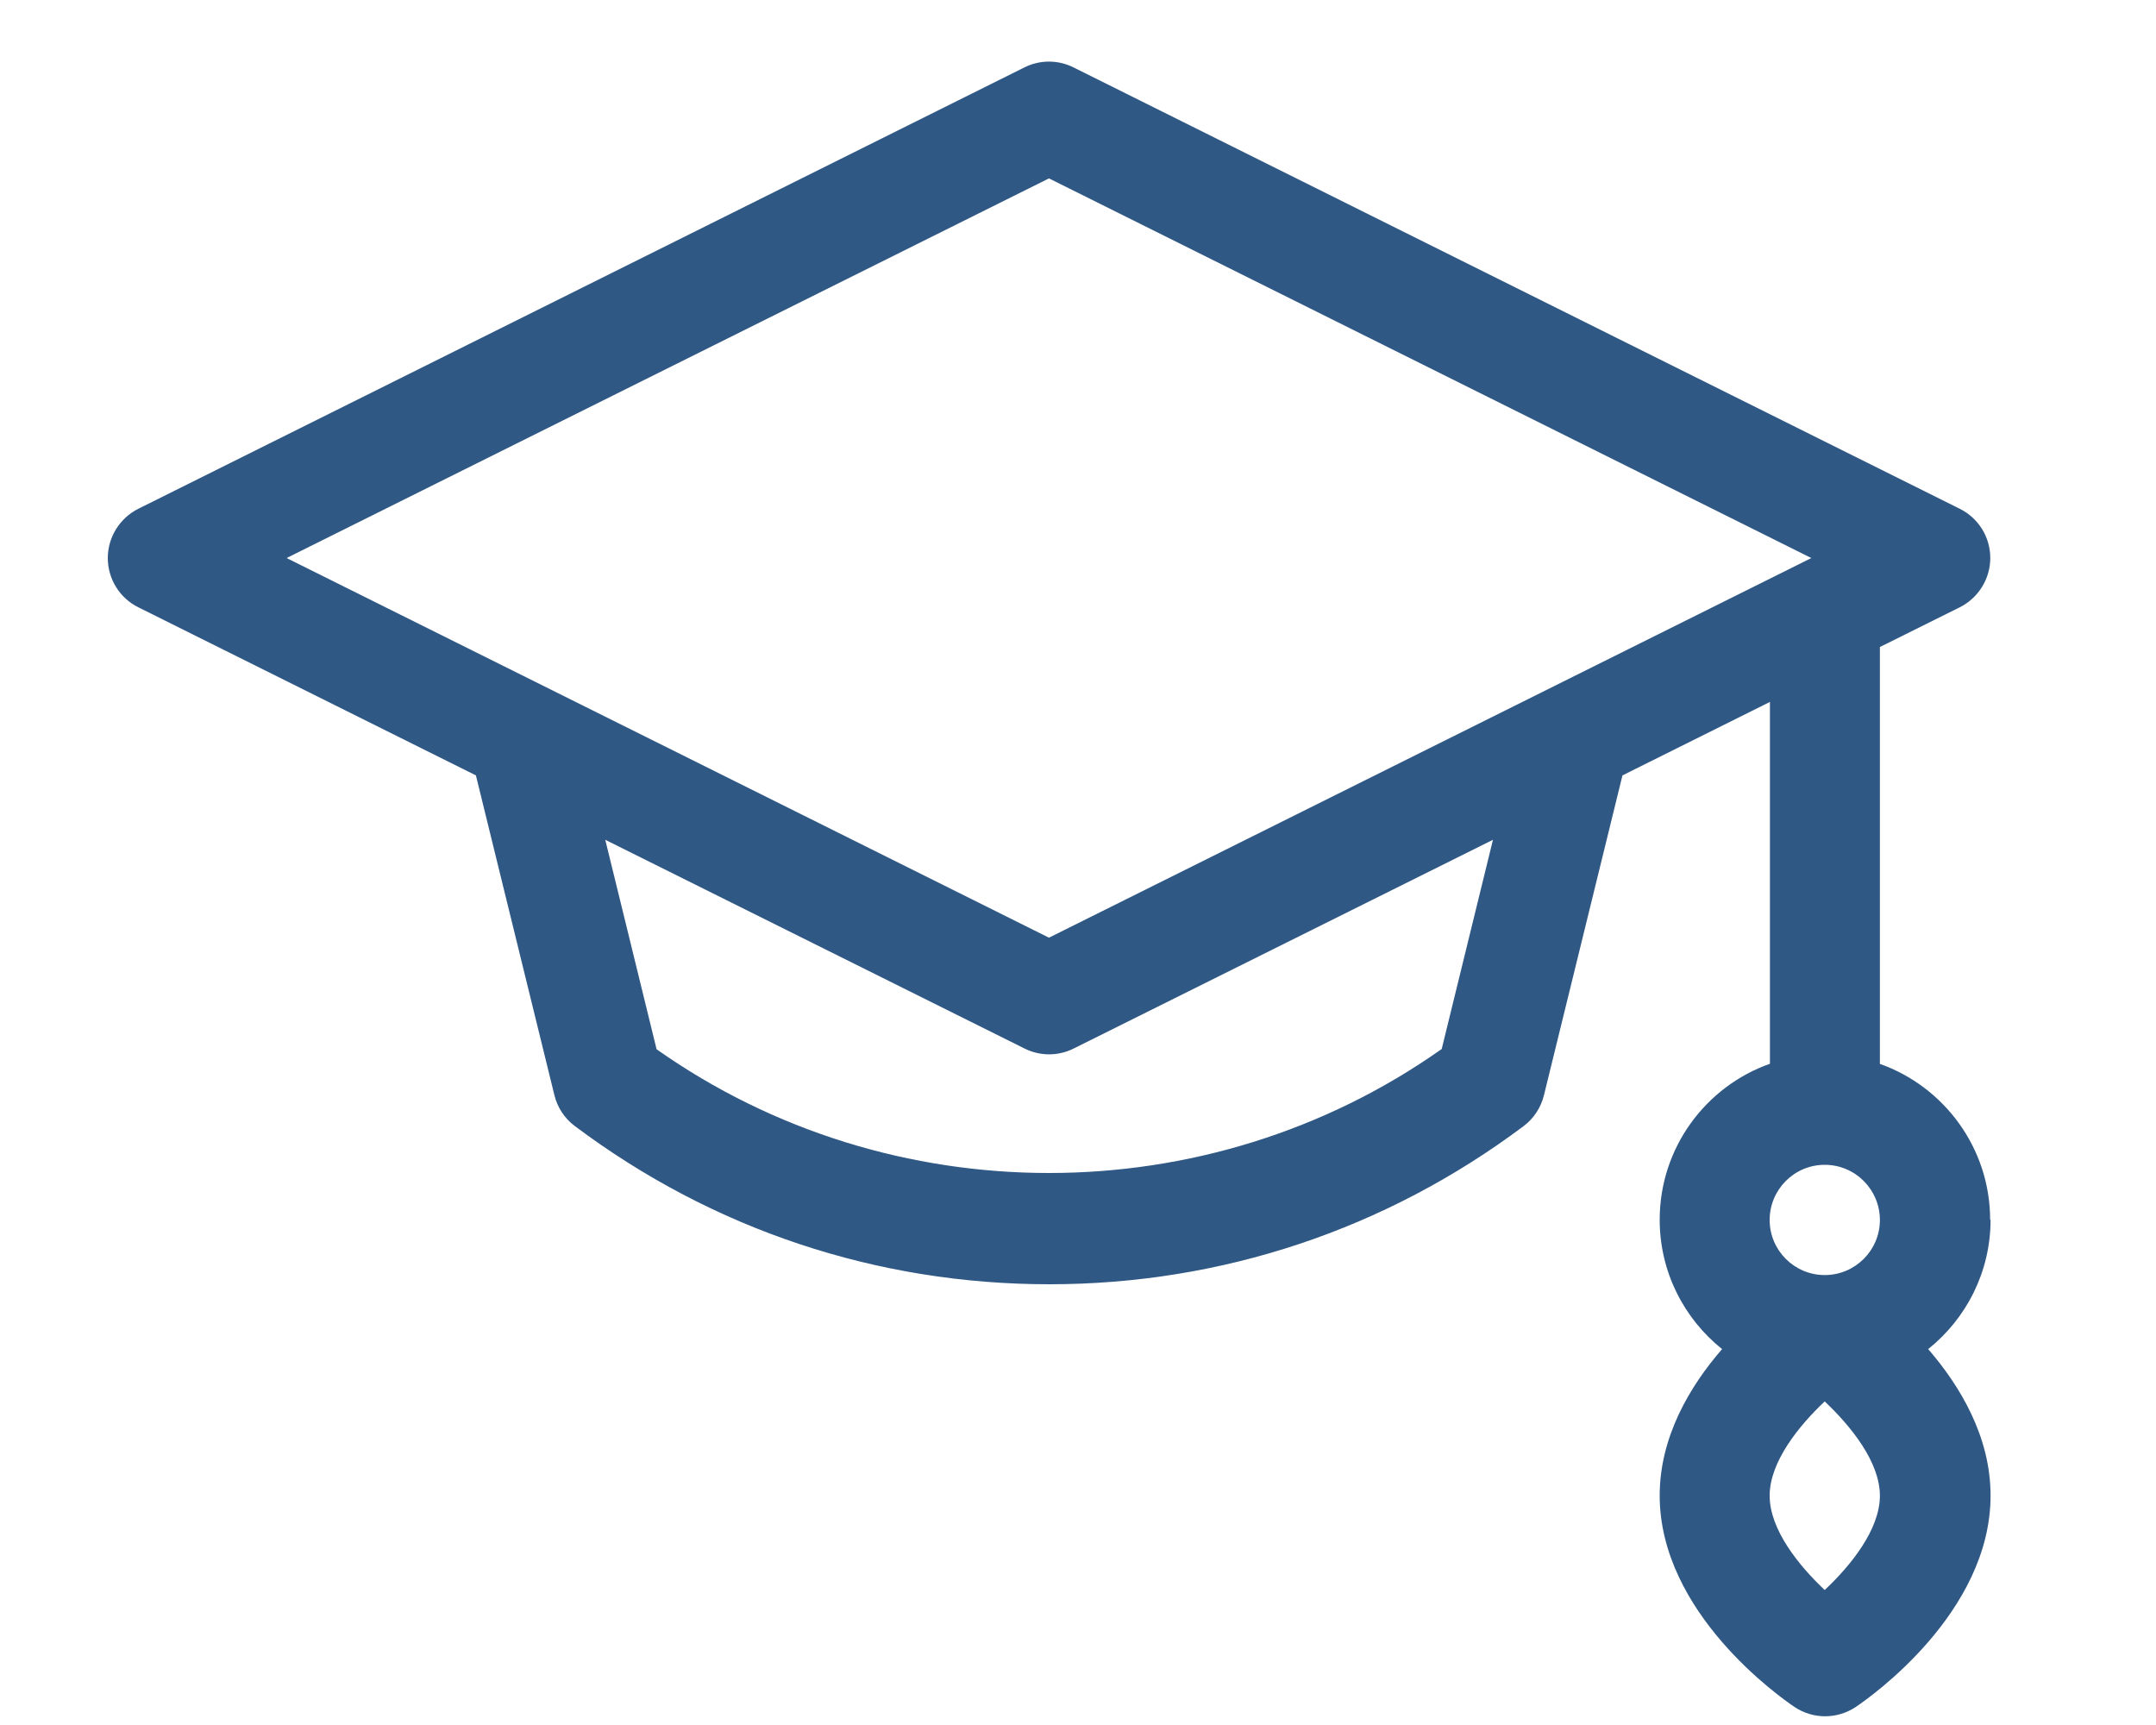 <?xml version="1.0" encoding="UTF-8"?>
<!DOCTYPE svg PUBLIC "-//W3C//DTD SVG 1.1//EN" "http://www.w3.org/Graphics/SVG/1.1/DTD/svg11.dtd">
<!-- Creator: CorelDRAW 2018 (64-Bit Evaluation Version) -->
<svg xmlns="http://www.w3.org/2000/svg" xml:space="preserve" width="0.15in" height="0.12in" version="1.1" style="shape-rendering:geometricPrecision; text-rendering:geometricPrecision; image-rendering:optimizeQuality; fill-rule:evenodd; clip-rule:evenodd"
viewBox="0 0 150 120"
 xmlns:xlink="http://www.w3.org/1999/xlink">
 <defs>
  <style type="text/css">
   <![CDATA[
    .fil0 {fill:#305885}
   ]]>
  </style>
 </defs>
 <g id="Layer_x0020_1">
  <path class="fil0" d="M138.46 84.86c0,-5 -3.21,-9.27 -7.67,-10.85l0 -29 5.55 -2.76c1.3,-0.65 2.13,-1.98 2.13,-3.43 0,-1.46 -0.82,-2.78 -2.13,-3.43l-61.65 -30.7c-1.08,-0.54 -2.34,-0.54 -3.42,0l-61.64 30.7c-1.3,0.65 -2.13,1.98 -2.13,3.43 0,1.46 0.83,2.79 2.13,3.43l23.48 11.69 5.46 22.24c0.21,0.86 0.71,1.63 1.43,2.16 9.59,7.19 21,11 33,11 11.99,0 23.4,-3.81 33,-11 0.71,-0.53 1.21,-1.3 1.42,-2.16l5.46 -22.24 10.26 -5.11 0 25.17c-4.47,1.58 -7.67,5.85 -7.67,10.85 0,3.64 1.7,6.89 4.34,9 -2.23,2.57 -4.34,6.09 -4.34,10.19 0,8.17 8.41,14.05 9.37,14.7 1.29,0.87 2.98,0.87 4.28,0 0.96,-0.65 9.37,-6.53 9.37,-14.7 0,-4.09 -2.11,-7.61 -4.34,-10.19 2.64,-2.11 4.34,-5.36 4.34,-9zm-38.18 -11.87c-16.26,11.48 -38.34,11.48 -54.6,0l-3.57 -14.57 29.17 14.52c1.08,0.54 2.34,0.54 3.42,0l29.17 -14.52 -3.57 14.57zm-27.3 -7.76c-2.11,-1.06 -50.65,-25.22 -53.04,-26.41l53.04 -26.41 53.04 26.41c-1.03,0.51 -50.49,25.14 -53.04,26.41zm53.97 45.38c-1.8,-1.7 -3.83,-4.2 -3.83,-6.56 0,-2.36 2.04,-4.87 3.83,-6.56 1.8,1.7 3.84,4.2 3.84,6.56 0,2.36 -2.04,4.87 -3.84,6.56zm0 -21.91c-2.11,0 -3.83,-1.72 -3.83,-3.83 0,-2.12 1.72,-3.84 3.83,-3.84 2.12,0 3.84,1.72 3.84,3.84 0,2.11 -1.72,3.83 -3.84,3.83z"/>
 </g>
</svg>
